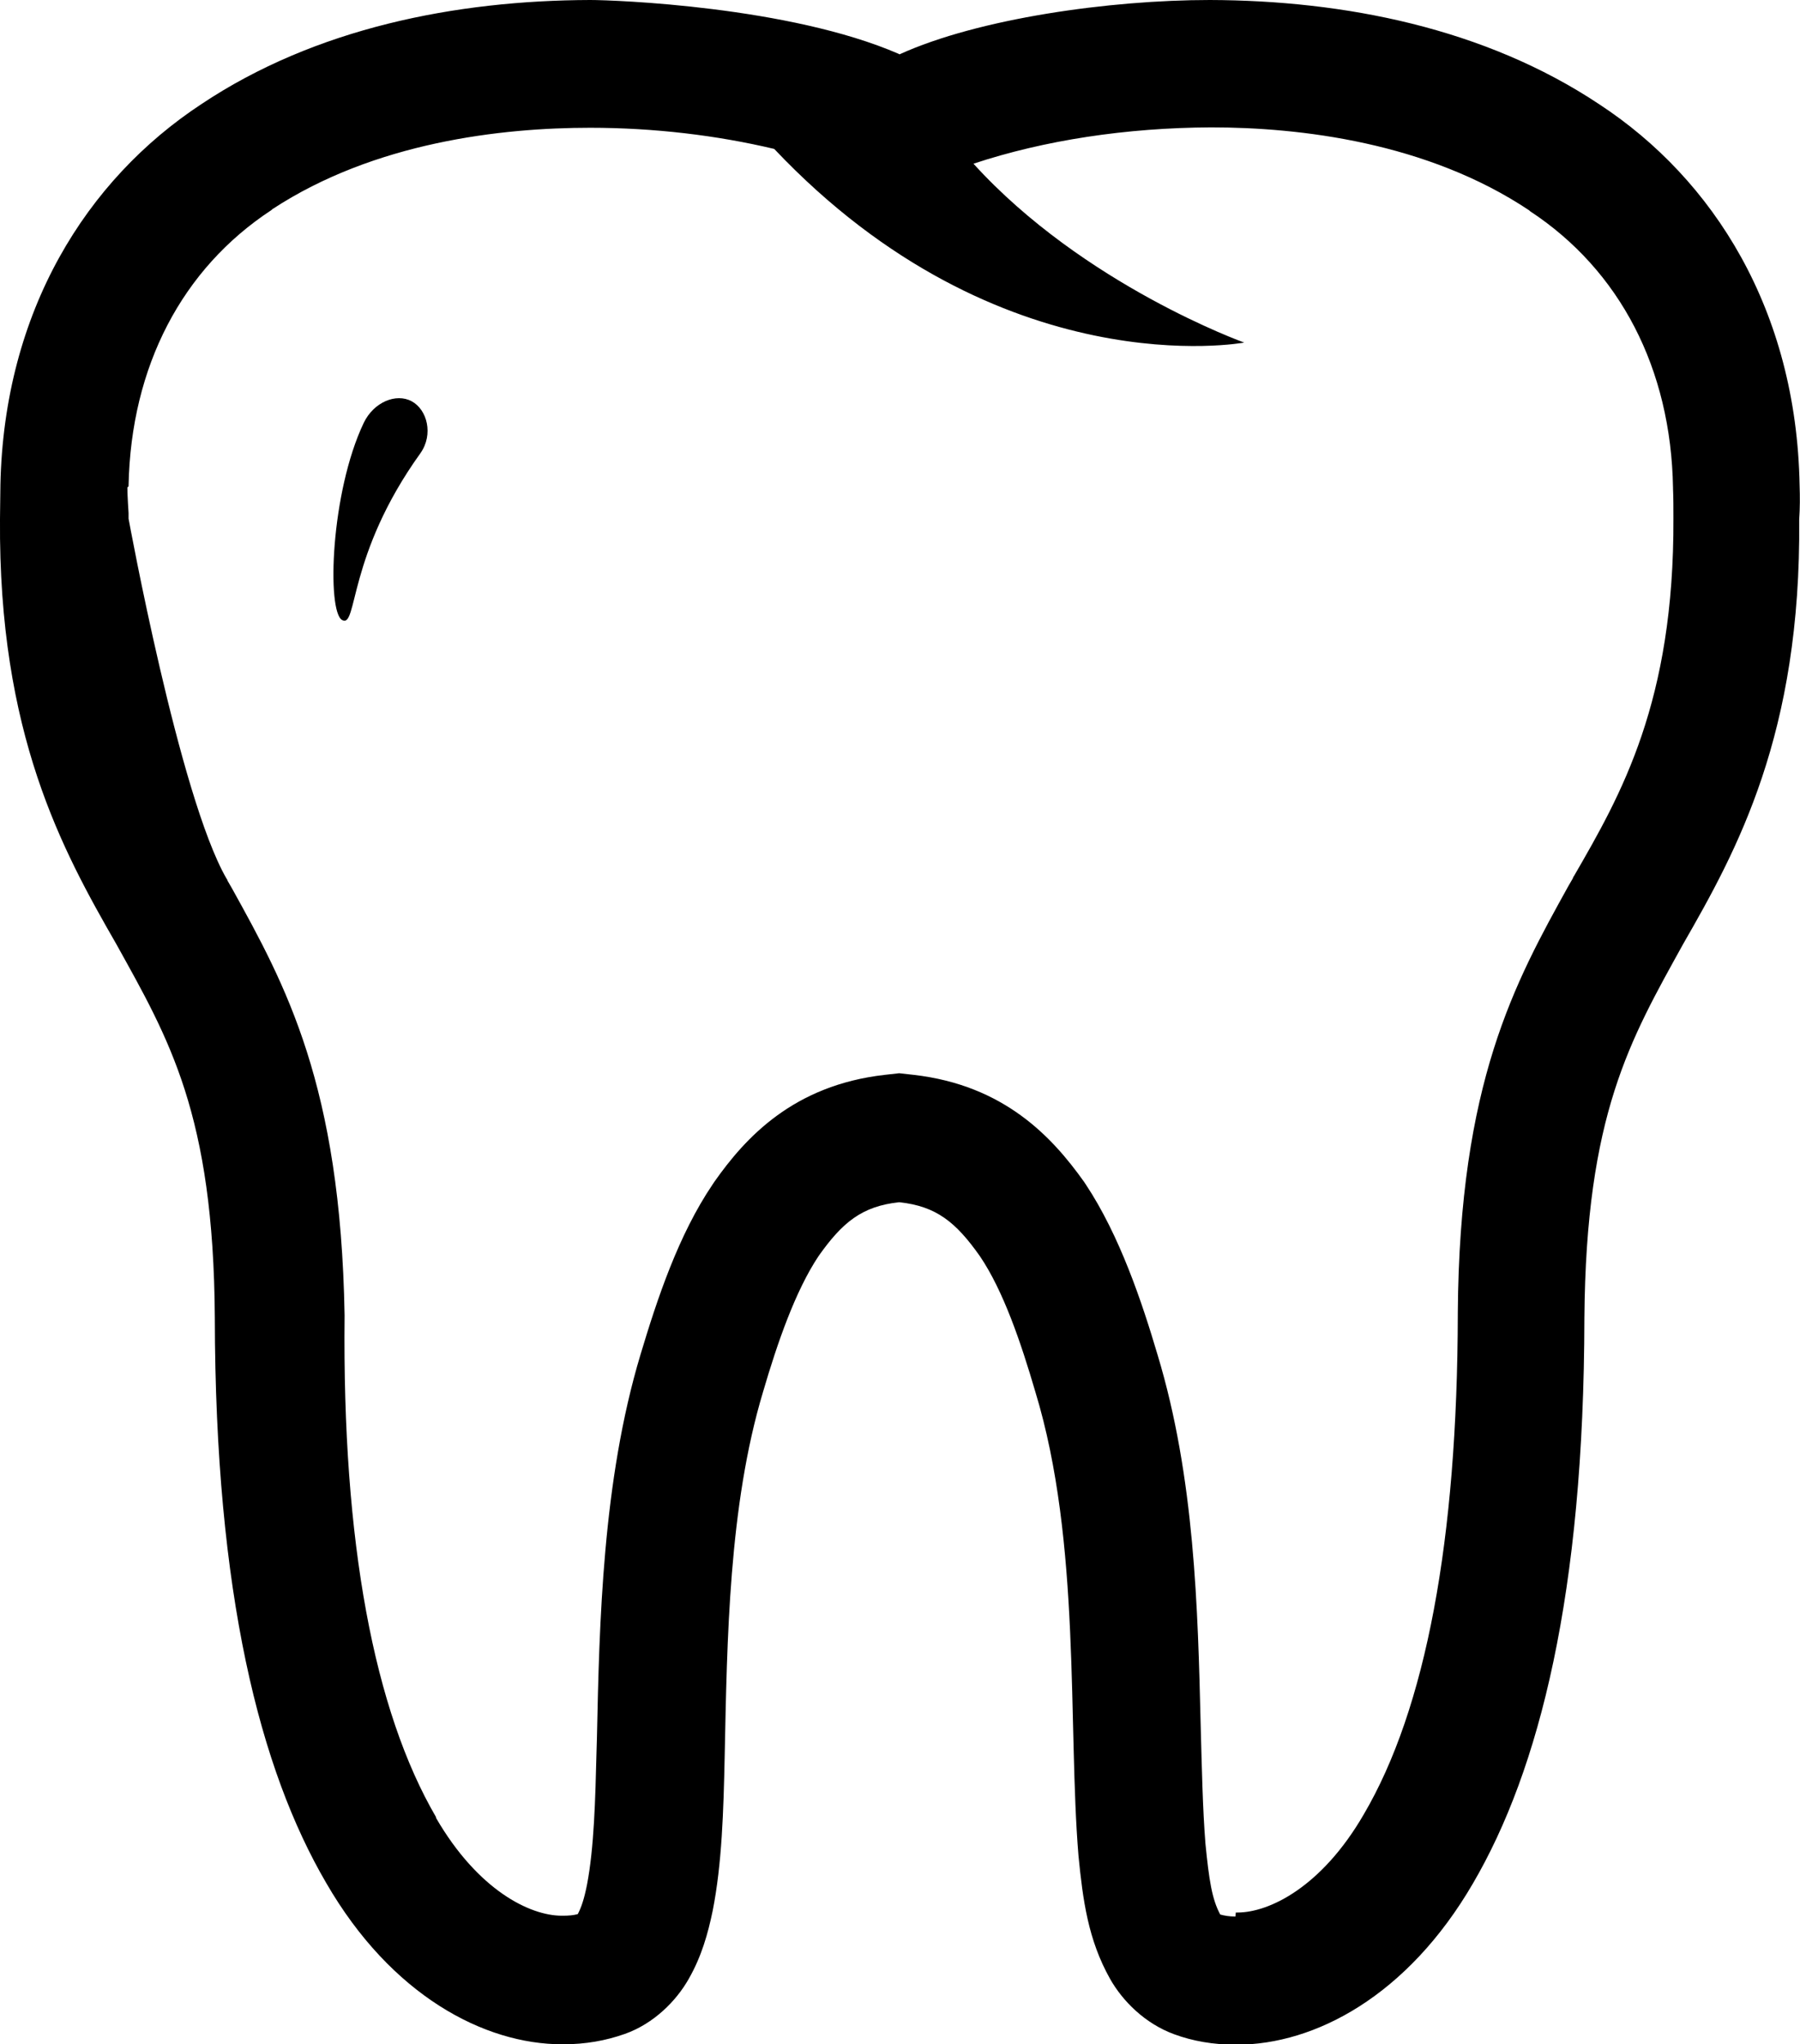 <?xml version="1.0" encoding="utf-8"?>
<!-- Generator: Adobe Illustrator 21.1.0, SVG Export Plug-In . SVG Version: 6.00 Build 0)  -->
<svg version="1.1" id="Layer_3" xmlns="http://www.w3.org/2000/svg" xmlns:xlink="http://www.w3.org/1999/xlink" x="0px" y="0px"
	 viewBox="0 0 450.8 512" style="enable-background:new 0 0 450.8 512;" xml:space="preserve">
<g>
	<path d="M103.1,100.5c-3.9-2.1-9.5,0.2-12,5.4c-8.3,17.4-9.3,47.3-5.4,49.4s1.2-16.2,19.6-41.8C108.6,108.8,107,102.6,103.1,100.5z
		"/>
	<path d="M450.7,121.5c-0.8-43.8-21.5-76.6-50.2-95.4C371.8,7,336.6,0.1,303,0c-25,0-57.9,4.6-77.7,13.6l0,0c-0.1,0-0.1,0-0.2-0.1
		C197.7,1.6,153.9,0,147.8,0C114.2,0.1,79,7,50.4,26.1C21.7,45,1,77.8,0.1,121.5v0.2c0,2.7-0.1,5.4-0.1,8.3
		c-0.4,53.8,15.6,82.9,29.1,106.4C42.3,260.2,53.5,279,53.8,330c0.1,69.2,11.3,113.2,27.9,141.6C98,499.8,121.3,512,140.8,512h0.3
		c5.5,0,10.6-0.9,15.4-2.6c7.3-2.6,12.9-8.3,16-13.8c3.2-5.6,4.8-11.3,6-17.1c2.3-11.7,2.7-24.7,3-39c0.6-28.6,1-62.3,9.6-90.9
		c3.6-12.3,8.1-25.3,13.9-34c6-8.5,10.9-12.5,20.2-13.5c9.3,1,14.2,5,20.2,13.5c5.9,8.7,10.3,21.7,13.9,34
		c11.5,37.7,8.1,83.5,10.8,116.2c1.1,11.1,2.4,21,7.9,30.8c3.1,5.5,8.7,11.2,16.1,13.9c4.6,1.7,9.8,2.6,15.3,2.6c0.1,0,0.2,0,0.3,0
		c19.6,0,42.8-12.2,59.2-40.4c16.6-28.4,27.8-72.5,27.9-141.6c0.4-51,11.5-69.7,24.7-93.6c13.5-23.5,29.6-52.6,29.1-106.4
		C450.8,127.2,450.8,124.4,450.7,121.5z M394.2,219.4l-0.2,0.3l-0.1,0.3l-1.1,1.9c-13.4,24.2-27.3,49.2-27.7,106.9v0.1v0.1
		c-0.1,56.7-8,99-23.6,125.5l0,0l0,0C331,472.6,317.9,479,309.9,479h-0.4l-0.1,1h-0.1c-1.4,0-2.6-0.2-3.7-0.5
		c-2.1-3.9-2.8-8.7-3.7-17.7c-0.7-8.7-0.9-19-1.2-29.8c-0.7-29.1-1.5-62-10.8-92.7c-3.9-13.2-9.5-29.9-18-42.7l-0.2-0.3l-0.2-0.3
		c-7.9-11.1-19.9-24.2-42.7-26.8l-3.6-0.4l-3.6,0.4c-22.9,2.6-34.9,15.7-42.7,26.8l-0.2,0.3l-0.2,0.3c-8.6,12.7-13.9,28.7-18.1,42.7
		c-9.5,31.6-10.3,67.2-10.9,95.9l-0.1,3.4c-0.3,11.9-0.6,24.2-2.4,33.5c-0.7,3.5-1.4,5.6-2.3,7.3c-1.1,0.3-2.3,0.4-3.7,0.4h-0.3
		c-8,0-21-6.4-31.5-24.5v-0.1v-0.1c-15.5-26.6-23.5-68.8-22.9-125.5v-0.1v-0.1c-1-57.7-14.8-82.7-28.2-106.9l-1.1-1.9l-0.1-0.3
		l-0.2-0.3c-11.8-20.5-24.5-90.1-24.5-90.1v-1.4c0,0-0.3-4.4-0.3-6.4l0.3-0.3v-0.2c0.6-29.8,13.4-54.3,35.8-69l0.1-0.1l0.1-0.1
		C93.8,35.6,125.6,32,147.8,32c16,0,31.8,1.9,46.1,5.3c56.7,59.9,117.7,48.5,117.7,48.5S271.4,71.4,243.8,41
		c17.8-5.9,38.3-9,59.5-9.1c22.2,0,54.1,3.7,79.7,20.8l0.1,0.1l0.1,0.1c22.5,14.8,35.3,39.4,35.8,69.3v0.1v0.1
		c0.1,2.3,0.1,4.9,0.1,7.4C419.3,175.8,406,199,394.2,219.4z M419.1,129.7V129v0.2C419.1,129.4,419.1,129.5,419.1,129.7z"/>
</g>
</svg>

